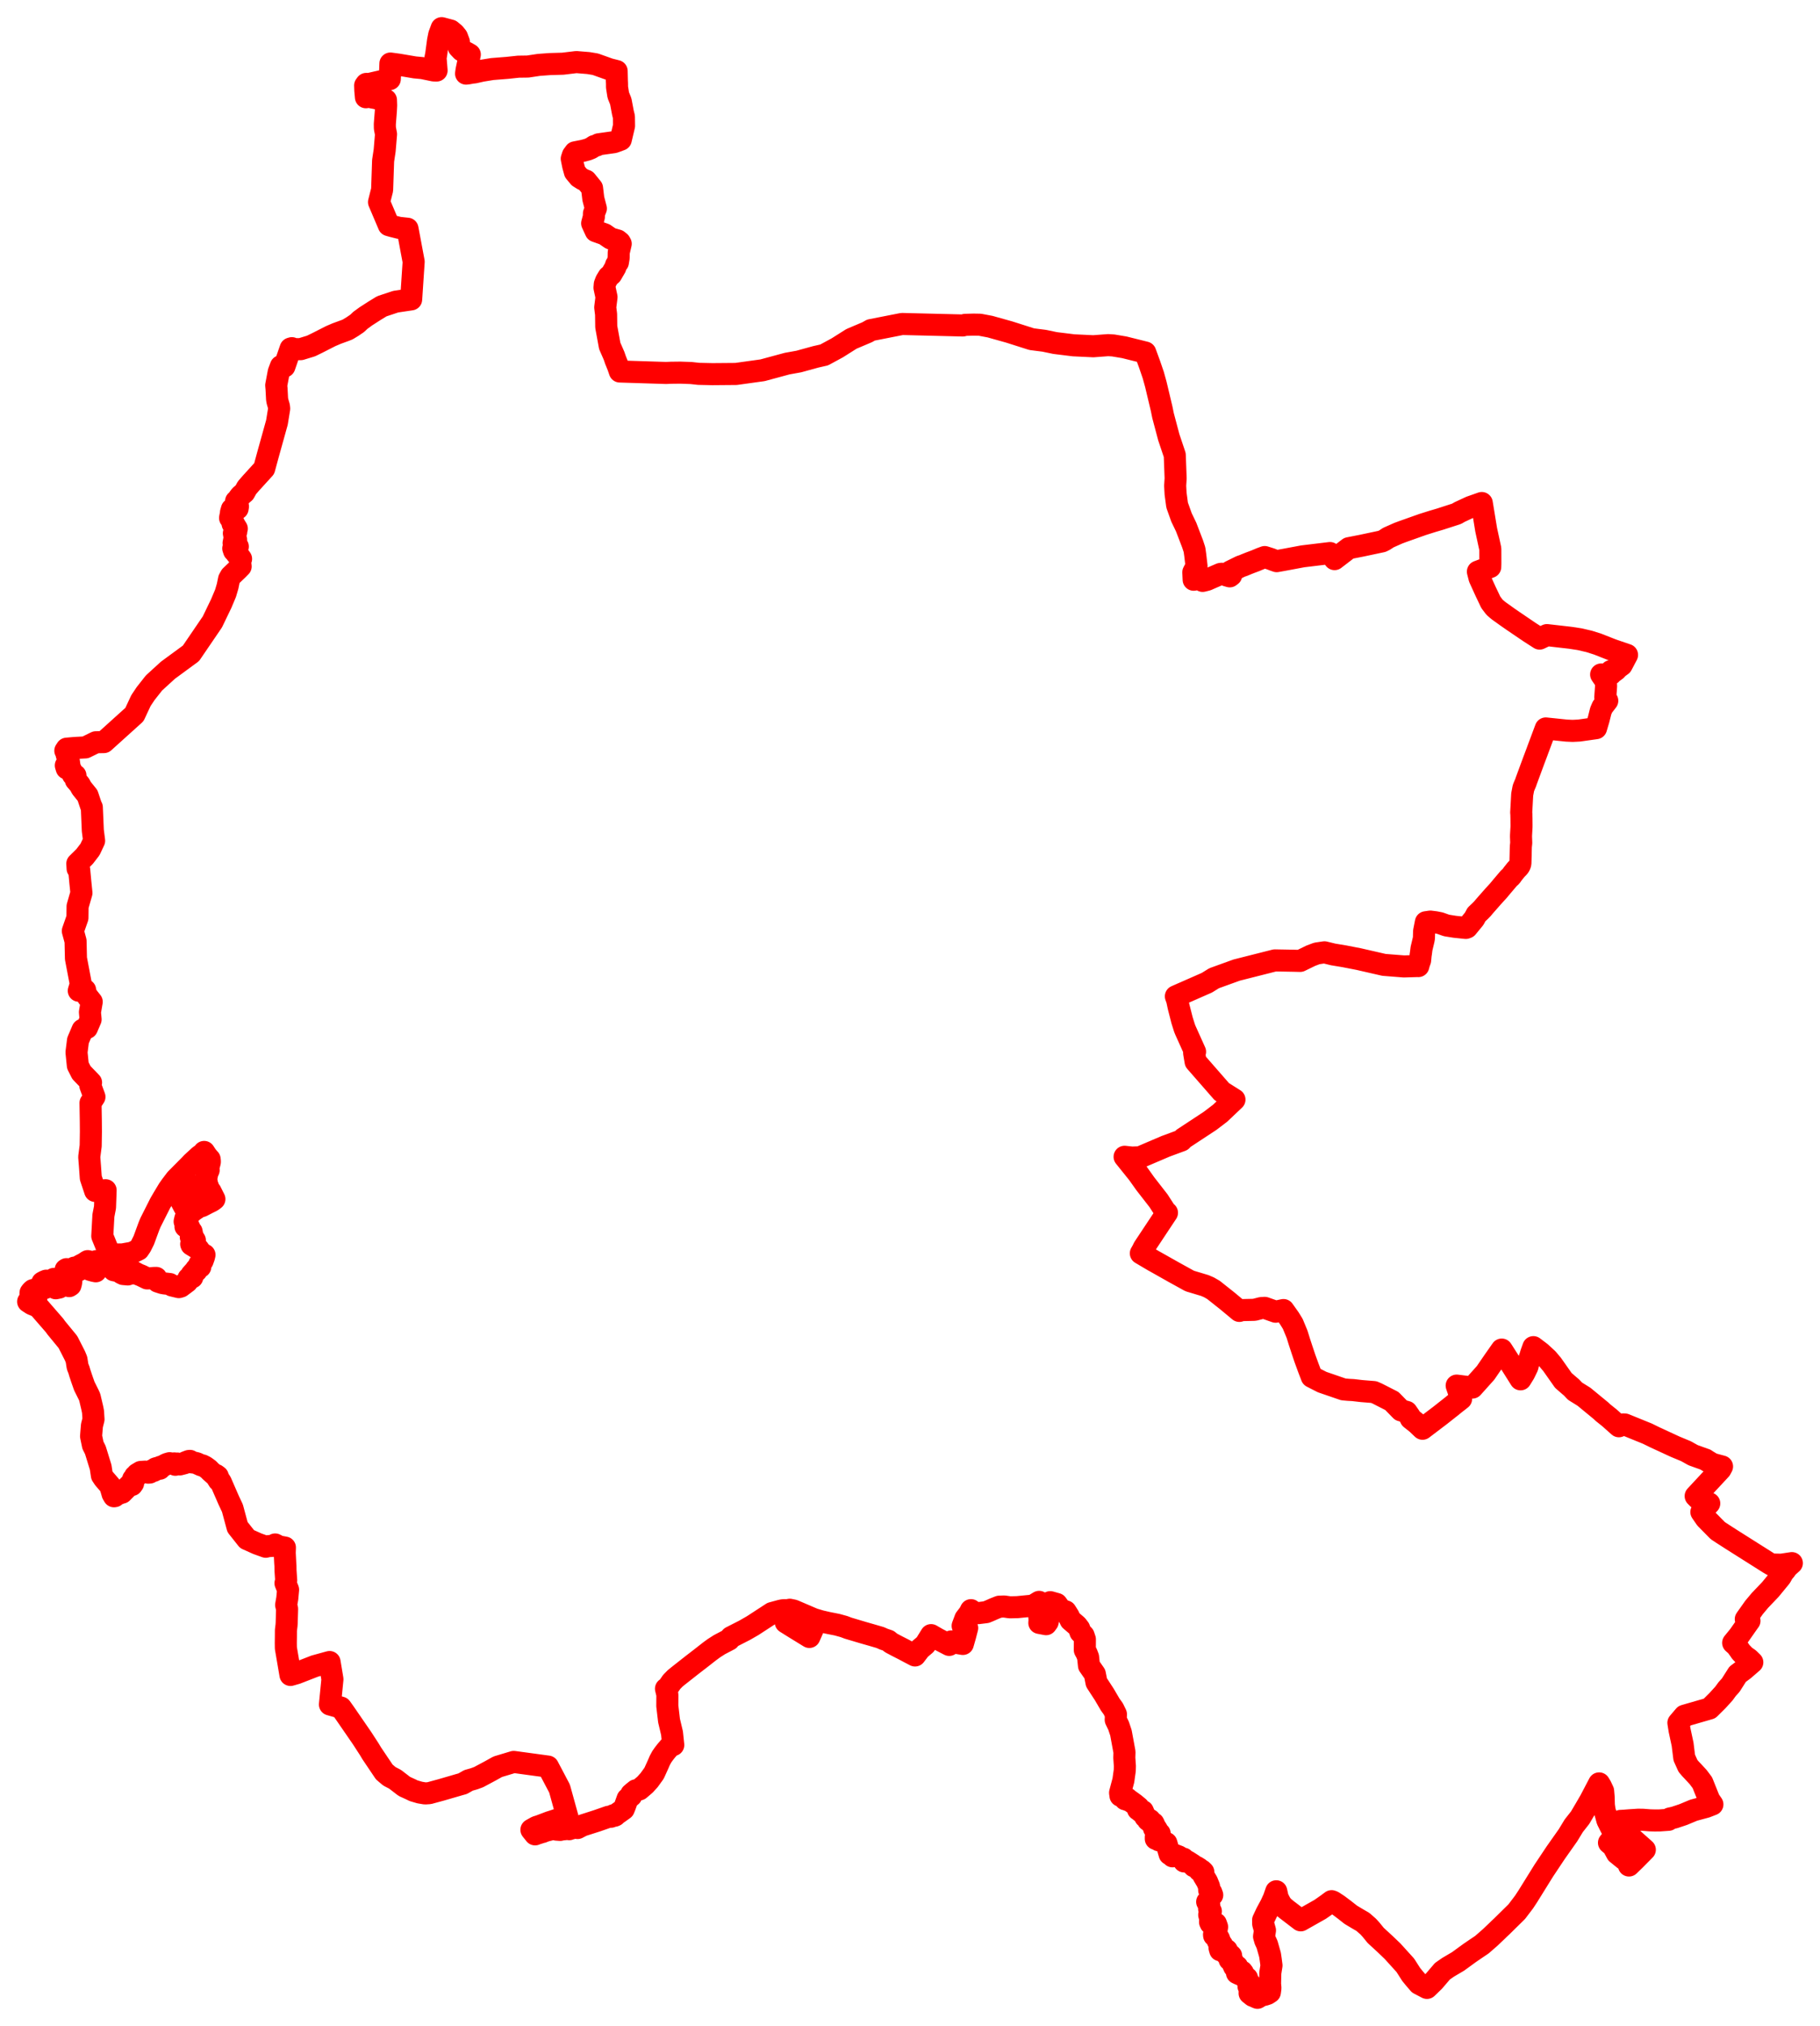 <svg width="323.347" height="359.816" xmlns="http://www.w3.org/2000/svg"><polygon points="5,231.173 5.692,231.622 6.809,232.078 9.692,235.395 9.984,235.805 12.066,238.339 13.317,240.797 13.588,241.455 13.786,242.703 14.014,243.272 14.201,243.898 14.505,244.814 14.983,246.177 15.757,247.727 15.94,248.126 16.393,250.054 16.524,250.7 16.613,252.077 16.333,253.186 16.179,255.076 16.507,256.663 16.941,257.53 17.887,260.596 18.104,262.041 18.469,262.59 19.585,263.883 20.007,265.332 20.251,265.742 20.392,265.72 20.359,265.573 20.516,265.484 20.383,265.32 21.166,265.275 21.188,264.998 21.369,264.956 21.686,265.097 23.003,263.761 23.445,263.733 23.647,263.441 23.472,263.434 23.432,263.212 23.578,263.013 23.654,262.689 23.948,262.499 23.994,262.169 24.247,262.187 24.357,261.804 25,261.418 25.815,261.364 26.332,261.55 26.613,261.525 27.107,261.101 27.272,261.244 27.419,261.175 27.537,260.914 27.649,260.789 27.948,260.699 28.141,260.874 28.395,260.847 28.495,260.513 28.901,260.397 29.624,260.014 30.14,259.863 30.356,259.951 30.985,259.904 31.156,260.147 31.5,259.926 31.951,260.081 32.779,259.868 32.927,259.716 33.54,259.477 33.756,259.457 33.845,259.688 34.534,259.771 34.944,259.87 35.739,260.235 35.973,260.259 36.456,260.508 37.084,260.967 37.37,261.275 38.127,261.95 38.383,261.969 38.693,262.2 38.656,262.625 38.859,262.666 38.85,262.931 39.057,262.962 39.236,263.246 40.639,266.465 41.294,267.854 42.199,271.212 43.892,273.348 45.707,274.163 47.221,274.707 47.646,274.598 48.629,274.536 48.88,274.299 49.579,274.662 50.618,274.846 50.583,275.787 50.668,277.47 50.712,278.087 50.724,278.91 50.845,280.674 50.721,281.179 51.182,282.331 51.037,283.9 50.837,285.046 51.007,285.734 50.933,288.255 50.905,288.666 50.798,289.553 50.791,290.72 50.776,291.788 50.789,292.7 51.606,297.474 52.671,297.168 55.933,295.899 58.553,295.177 59.061,298.231 58.618,302.717 60.571,303.271 61.25,304.227 64.351,308.731 65.628,310.701 66.053,311.411 68.272,314.706 69.178,315.476 70.2,316.007 71.837,317.268 72.935,317.77 73.48,318.035 74.579,318.358 75.52,318.515 76.247,318.469 78.377,317.891 81.597,316.955 82.198,316.788 83.235,316.198 84.241,315.912 85.031,315.622 87.141,314.495 88.427,313.777 91.274,312.922 97.353,313.748 99.411,317.653 100.815,322.726 98.884,323.216 98.44,323.37 97.621,323.63 95.879,324.292 95.31,324.469 94.413,324.973 95.065,325.786 95.433,325.64 95.829,325.525 96.143,325.396 96.347,325.375 96.894,325.157 97.592,324.983 97.783,324.781 98.606,324.531 98.748,324.843 98.847,324.945 99.51,324.995 99.74,324.931 100.968,324.797 101.123,324.869 101.207,324.756 101.557,324.734 101.539,324.644 101.627,324.51 101.861,324.486 102.096,324.578 102.375,324.555 102.605,324.658 103.447,324.214 106.044,323.384 108.126,322.659 108.545,322.658 108.976,322.395 109.161,322.484 109.318,322.417 109.433,322.275 110.066,321.832 110.814,321.294 111.031,320.765 111.497,319.466 112.148,318.94 112.151,318.642 112.589,318.269 112.971,317.963 113.603,317.803 114.606,316.948 115.332,316.144 116.206,314.931 116.921,313.356 117.221,312.656 117.575,312.004 117.936,311.492 118.328,310.988 118.92,310.291 119.128,310.157 119.51,309.944 119.614,309.922 119.392,307.805 118.864,305.586 118.555,302.966 118.568,301.055 118.526,300.772 118.321,299.92 118.542,299.815 118.708,299.621 119.336,298.707 119.95,298.085 120.423,297.695 122.899,295.747 124.53,294.49 126.079,293.278 126.846,292.716 127.832,292.087 129.54,291.193 129.876,290.771 132.307,289.531 133.733,288.711 137.154,286.483 138.63,286.082 138.92,286.016 139.219,285.97 139.697,285.97 139.903,286.591 139.604,288.137 141.106,289.075 143.795,290.726 144.551,289.014 143.026,288.016 141.819,287.273 140.304,286.377 139.926,285.981 140.307,285.892 140.994,286.035 144.55,287.558 145.815,287.932 147.016,288.209 148.721,288.548 149.943,288.884 150.682,289.164 153.366,289.963 154.924,290.408 156.374,290.83 157.025,291.117 157.817,291.384 158.297,291.78 159.4,292.364 160.529,292.938 161.379,293.392 162.568,294.014 163.417,292.896 164.388,292.071 165.421,290.401 166.597,291.077 168.642,292.139 169.014,291.518 169.051,291.519 169.868,291.768 171.061,291.968 171.472,290.532 171.833,289.134 171.027,288.757 171.511,287.462 172.255,286.489 172.505,285.966 172.994,286.362 173.806,286.496 175.199,286.322 175.788,286.08 176.591,285.723 177.526,285.35 178.407,285.318 179.427,285.462 180.726,285.433 183.524,285.159 184.615,284.494 184.743,285.445 184.574,286.172 184.69,287.732 184.651,288.232 185.849,288.458 186.133,288.067 186.288,287.41 186.302,286.364 186.116,286.079 186.442,285.169 186.616,284.869 186.723,284.755 186.592,284.545 187.743,284.871 188.515,285.93 189.33,286.181 189.854,287.012 190.203,287.747 191.329,288.709 191.744,289.254 191.952,289.881 192.521,290.469 192.744,291.144 192.733,293.048 193.06,293.65 193.314,294.313 193.472,295.816 194.513,297.307 194.807,298.81 196.208,300.964 197.246,302.736 197.797,303.5 198.262,304.461 198.222,305.443 198.734,306.506 199.149,307.746 199.779,311.164 199.749,312.189 199.85,313.658 199.829,314.436 199.584,316.188 198.997,318.4 199.069,318.932 199.699,319.072 199.904,319.556 200.258,319.421 200.42,319.727 200.691,319.77 201.589,320.423 202.29,321.003 202.185,321.372 202.329,321.437 202.699,321.771 203.045,321.661 203.467,322.676 203.896,322.96 203.95,323.261 204.309,323.239 204.351,323.568 204.627,323.876 204.915,323.805 205.045,324.054 205.031,324.722 205.399,324.716 205.611,325.072 205.762,325.403 206.032,325.637 206.051,325.861 205.346,326.21 205.343,326.58 205.752,326.457 205.896,326.844 206.5,326.776 206.833,327.146 207.223,327.342 207.8,329.299 208.187,329.379 208.313,329.685 208.723,329.439 209.424,329.71 209.921,330.085 210.271,330.102 210.378,330.596 210.999,330.601 211.917,331.19 212.106,331.448 212.538,331.566 213.03,331.866 213.078,332.196 213.305,332.341 213.509,332.207 213.785,332.471 213.82,333.128 214.449,334.174 214.808,335.055 214.828,335.694 215.195,336.086 215.371,336.561 214.982,336.72 214.859,337.387 214.47,337.77 214.848,338.429 214.81,338.969 215.127,339.438 214.831,340.076 215.012,340.737 214.985,341.38 215.089,341.609 216.023,341.634 216.234,342.227 216.162,342.638 215.789,342.85 215.929,343.389 215.687,343.56 215.705,343.758 216.339,343.911 216.586,344.354 216.361,344.362 216.37,344.741 216.635,344.738 216.76,344.81 216.631,344.96 216.676,345.424 217.099,345.388 217.177,345.532 217.054,345.707 216.666,345.94 216.786,346.366 217.121,346.416 217.137,346.282 217.003,346.203 217.389,346.037 217.53,346.293 217.949,346.342 217.782,346.852 217.879,347.059 218.419,347.051 218.727,347.337 218.5,347.513 218.448,348.035 218.839,347.982 218.948,348.193 218.894,348.482 219.279,349.336 219.5,349.307 219.585,349.094 219.807,349.255 219.765,349.5 219.853,349.962 219.765,350.412 220.207,350.621 220.486,350.151 220.657,350.153 220.833,350.385 221.022,351.084 221.551,351.308 221.552,351.667 222.022,352.242 221.814,352.787 221.993,353.074 222.302,353.184 222.034,353.447 222.01,354.011 222.584,354.467 222.893,354.442 223.055,354.668 223.406,354.816 224.158,354.356 224.652,354.287 225.178,354.11 225.613,353.823 225.709,353.101 225.644,352.32 225.688,350.391 225.898,349.063 225.758,348.004 225.636,347.179 225.111,345.338 224.774,344.61 224.573,343.921 224.74,342.835 224.423,341.692 224.41,341.008 225.023,339.701 225.786,338.291 226.31,337.149 226.746,335.894 227.008,337.08 227.492,338.007 227.872,338.544 228.519,339.091 231.089,341.057 234.557,339.095 235.724,338.279 236.579,337.648 236.842,337.752 237.729,338.333 238.856,339.179 239.975,340.06 241.126,340.75 242.141,341.336 243.09,342.172 243.594,342.727 244.412,343.732 246.118,345.302 247.414,346.544 249.669,349.033 250.722,350.678 251.269,351.347 252.094,352.31 253.519,353.056 254.758,351.856 256.266,350.093 257.272,349.394 259.054,348.344 261.078,346.87 262.194,346.107 263.284,345.374 264.77,344.075 266.046,342.86 266.322,342.585 266.789,342.152 269.463,339.521 270.77,337.801 271.455,336.76 274.274,332.222 276.385,329.054 278.58,325.938 279.602,324.256 280.728,322.827 281.713,321.157 282.526,319.759 284.109,316.736 284.412,317.237 284.816,318.093 284.909,319.155 284.948,320.586 285.08,321.537 285.331,322.392 285.572,323.295 286.175,324.498 286.81,325.645 286.753,326.175 285.856,327.274 286.581,327.882 287.262,329.152 288.508,330.163 288.832,330.229 289.474,330.749 289.407,331.316 290.514,330.244 292.225,328.51 290.476,326.959 289.249,325.834 288.661,325.08 288.195,324.165 287.909,323.396 288.558,323.362 289.543,323.282 291.058,323.185 291.89,323.197 293.114,323.293 293.932,323.315 294.827,323.313 296.434,323.2 296.679,322.966 297.48,322.793 299.046,322.27 300.89,321.5 303.104,320.903 304.23,320.466 303.666,319.648 302.445,316.606 301.702,315.615 300.773,314.61 300.33,314.145 299.89,313.629 299.232,312.164 298.935,309.786 298.399,307.289 298.189,305.981 299.267,304.718 303.725,303.43 305.109,302.059 306.271,300.783 306.854,299.983 307.488,299.281 308.713,297.351 309.832,296.517 311.321,295.229 310.711,294.633 309.991,294.133 309.253,293.358 309.132,293.165 308.503,292.283 308.236,292.057 307.92,291.775 308.968,290.491 310.642,288.103 310.818,287.866 310.162,287.561 311.633,285.482 312.685,284.228 314.532,282.292 316.349,280.08 316.849,279.183 317.145,278.899 317.498,278.372 318.347,277.612 316.463,277.898 315.024,277.867 314.804,277.932 314.282,277.627 307.672,273.451 306.067,272.419 305.181,271.836 303.063,269.686 302.272,268.536 303.671,267.005 302.456,266.491 301.652,266.105 301.257,265.705 305.67,260.958 305.943,260.45 304.498,260.064 304.204,259.976 303.325,259.445 302.983,259.217 302.824,259.167 300.818,258.449 299.523,257.729 297.63,256.943 293.981,255.257 292.695,254.626 288.684,252.996 288.41,252.977 287.622,253.305 285.918,251.79 284.794,250.889 284.431,250.547 281.423,248.071 279.831,247.08 279.201,246.415 278.732,246.02 277.749,245.163 275.749,242.324 274.927,241.35 273.706,240.228 272.422,239.256 272.04,240.326 271.858,240.929 271.765,241.193 271.677,241.471 271.376,242.725 270.793,243.921 270.145,244.97 267.877,241.371 266.8,239.687 265.367,241.73 263.933,243.823 261.593,246.433 258.798,246.085 259.586,248.425 259.004,248.887 258.485,249.286 257.931,249.742 255.844,251.387 252.732,253.749 251.738,252.803 250.642,251.933 250.477,251.577 249.908,250.755 248.907,250.482 247.288,248.823 244.716,247.512 244.083,247.233 241.87,247.053 240.39,246.881 239.55,246.836 238.661,246.753 234.9,245.462 233.055,244.52 232.452,242.945 231.836,241.256 231.363,239.847 230.846,238.271 230.439,236.961 229.677,235.118 229.075,234.146 228.027,232.668 226.631,232.962 224.699,232.28 224.097,232.31 222.868,232.627 220.579,232.679 220.185,232.819 218.085,231.07 215.597,229.096 214.803,228.637 214.06,228.315 211.364,227.505 208.539,225.945 205.159,224.039 204.977,223.943 202.686,222.59 202.918,222.191 203.232,221.566 207.329,215.388 207.076,215.188 205.825,213.249 203.489,210.248 202.17,208.396 199.799,205.447 201.116,205.588 202.526,205.536 207.098,203.583 209.908,202.546 210.236,202.192 214.978,199.073 216.75,197.726 219.318,195.293 217.058,193.867 212.414,188.553 212.151,186.999 212.319,186.794 210.607,182.994 210.459,182.63 210.015,181.227 209.395,178.804 209.153,177.665 209.117,177.542 208.91,176.952 214.424,174.53 215.706,173.735 219.706,172.289 226.497,170.569 229.88,170.63 230.991,170.658 232.886,169.735 233.963,169.331 235.306,169.133 236.839,169.508 238.81,169.834 241.388,170.334 245.881,171.362 249.422,171.641 251.804,171.57 251.981,171.58 252.118,171.072 252.304,170.56 252.399,169.585 252.445,169.315 252.553,168.462 252.913,166.952 252.978,166.593 253.01,165.386 253.324,163.793 254.117,163.676 254.998,163.788 255.818,163.948 256.995,164.366 258.441,164.596 260.418,164.802 260.644,164.719 261.915,163.169 262.317,162.417 263.029,161.744 263.397,161.364 263.703,160.992 265.264,159.216 266.194,158.201 266.842,157.422 268.066,155.978 268.444,155.642 268.769,155.186 269.375,154.428 269.704,154.099 269.883,153.89 270.016,153.658 270.08,153.489 270.12,153.309 270.155,152.098 270.191,150.521 270.201,150.313 270.266,149.698 270.227,148.592 270.231,148.343 270.314,146.898 270.317,146.538 270.308,145.351 270.287,144.484 270.261,144.341 270.438,141.1 270.66,139.938 271.085,138.926 271.143,138.732 272.461,135.161 273.029,133.656 273.222,133.128 274.624,129.375 278.315,129.757 279.401,129.805 280.556,129.747 283.559,129.324 284.022,127.756 284.399,126.254 284.698,125.561 285.553,124.454 285.199,123.867 285.341,121.85 285.294,120.996 284.463,119.789 284.674,119.781 284.769,119.933 284.914,119.944 285.628,119.834 286.218,119.705 286.132,119.507 286.191,119.185 286.8,119.212 286.859,118.943 287.095,118.994 287.458,118.598 288.109,118.122 289.064,116.313 286.682,115.501 286.268,115.35 283.879,114.409 282.356,113.923 280.649,113.525 278.98,113.27 274.837,112.797 273.529,113.415 271.741,112.265 268.899,110.336 267.906,109.65 266.272,108.482 265.987,108.251 265.517,107.836 264.868,106.986 263.946,105.054 262.86,102.669 262.569,101.527 264.76,100.696 264.781,100.058 264.773,97.484 264.04,94.102 263.257,89.338 261.245,90.045 259.313,90.943 258.787,91.251 255.841,92.203 254.473,92.606 252.761,93.145 249.175,94.418 248.431,94.694 246.661,95.481 245.98,95.926 245.529,96.148 241.876,96.923 239.633,97.361 237.104,99.3 236.295,98.223 231.449,98.808 228.046,99.443 226.82,99.663 226.273,99.473 225.721,99.259 224.694,98.934 223.983,99.197 223.048,99.589 222.035,99.968 221.268,100.276 220.946,100.415 220.408,100.601 218.562,101.509 218.735,102.166 218.479,102.36 217.878,102.184 217.652,102.073 217.076,101.902 216.832,101.933 215.346,102.577 214.453,102.971 213.667,103.168 213.3,102.964 213.072,102.776 212.069,102.962 212.008,101.639 212.581,100.543 212.349,98.574 212.218,97.624 211.887,96.616 210.732,93.603 209.915,91.909 209.131,89.716 208.859,87.676 208.782,86.271 208.867,84.962 208.712,80.818 207.65,77.655 206.625,73.794 206.387,72.621 205.351,68.268 205.346,68.25 204.9,66.638 204.23,64.679 203.527,62.76 203.472,62.609 199.745,61.681 197.777,61.352 196.886,61.297 194.243,61.496 190.742,61.329 187.454,60.924 185.528,60.522 183.296,60.237 179.295,58.964 175.904,58.015 174.102,57.673 172.969,57.653 171.479,57.693 171.055,57.805 160.255,57.539 154.724,58.626 154.096,58.988 151.266,60.19 148.759,61.774 146.426,63.039 144.929,63.379 141.918,64.206 139.855,64.577 135.473,65.761 130.772,66.414 126.572,66.449 124.118,66.396 122.799,66.251 120.866,66.181 119.227,66.201 118.33,66.239 110.121,65.979 109.826,65.111 109.353,63.941 109.097,63.191 108.326,61.427 107.709,58.049 107.678,55.82 107.527,54.594 107.755,52.764 107.398,51.102 107.445,50.49 107.677,49.873 108.119,49.146 108.597,48.743 109.312,47.517 109.448,47.052 109.777,46.608 109.909,45.798 109.928,44.803 110.278,43.296 110.128,43.028 109.737,42.71 108.481,42.351 107.4,41.605 105.841,41.051 105.202,39.66 105.509,38.515 105.522,37.912 105.865,37.036 105.409,35.292 105.184,33.403 104.124,32.093 103.587,31.889 102.889,31.449 102.133,30.539 101.828,29.422 101.578,28.188 101.774,27.58 102.16,27.057 103.652,26.763 104.389,26.565 104.995,26.322 105.593,25.934 106.038,25.818 106.358,25.629 109.099,25.243 110.288,24.802 110.868,22.348 110.847,20.742 110.665,20.007 110.286,17.994 109.844,16.899 109.621,15.466 109.62,14.901 109.594,14.296 109.555,12.621 108.257,12.294 105.779,11.406 104.541,11.2 102.4,11.025 99.991,11.314 97.687,11.381 95.742,11.524 93.76,11.82 92.108,11.842 90.124,12.053 87.457,12.264 85.62,12.561 84.313,12.857 83.809,12.914 83.187,13.03 82.802,13.075 82.893,12.441 83.468,9.687 82.943,9.382 82.048,8.963 81.493,8.375 81.537,7.476 81.187,6.546 80.731,5.979 80.067,5.427 78.466,5 78.03,6.181 77.827,7.196 77.481,9.765 77.38,10.211 77.566,12.527 77.072,12.516 75.045,12.097 73.696,11.97 70.799,11.479 69.363,11.284 69.285,13.413 69.253,14.051 68.425,14.259 65.579,14.914 65.076,14.904 64.872,15.18 64.902,16.054 65.012,17.273 65.478,17.178 67.416,17.575 68.569,17.761 68.602,18.706 68.554,19.694 68.369,22.035 68.379,22.757 68.583,23.829 68.339,26.735 68.065,28.546 67.889,33.712 67.337,35.896 69.074,39.984 69.697,40.163 70.9,40.464 72.398,40.623 73.492,46.48 73.048,53.171 70.291,53.58 67.839,54.395 66.538,55.191 64.981,56.193 64.019,56.896 63.452,57.434 62.625,57.994 61.773,58.512 61.314,58.695 59.841,59.231 58.757,59.694 56.405,60.892 55.268,61.447 53.426,62.01 52.603,62.009 52.148,61.978 51.853,61.836 51.631,61.904 50.529,65.093 49.904,65.039 49.518,66.07 49.073,68.431 49.133,69.088 49.225,70.868 49.296,71.279 49.56,72.186 49.6,72.574 49.2,75.032 47.601,80.775 46.937,83.223 44.614,85.773 43.881,86.616 43.413,87.463 42.723,88.056 42.457,88.403 42.367,88.705 41.943,89.004 41.991,89.607 42.278,89.943 42.214,90.325 41.202,90.435 41.035,91.013 41.224,91.24 41.001,91.337 40.873,91.987 41.212,92.43 41.251,92.73 41.486,92.844 41.329,93.039 41.611,93.102 41.705,93.303 42.07,93.888 41.908,94.099 41.97,94.457 41.548,94.718 41.787,94.862 41.618,95.143 41.785,95.258 41.649,95.497 41.812,95.522 41.812,95.697 41.945,95.84 41.944,96.069 41.719,95.976 41.561,96.103 41.629,96.33 41.499,96.446 41.608,96.638 42.027,96.705 42.249,97.073 41.796,97.208 41.441,97.399 41.59,97.844 41.834,97.79 41.78,98.018 42.068,98.422 42.543,98.856 42.829,99.254 42.6,99.303 42.756,100.602 42.261,101.11 41.001,102.313 40.697,102.855 40.435,104.13 40.07,105.37 39.306,107.185 37.729,110.455 33.926,116.034 29.849,119.024 27.356,121.298 25.872,123.182 25.04,124.427 23.882,126.905 18.458,131.797 17.032,131.826 15.171,132.741 13.316,132.839 11.846,132.968 11.607,133.332 11.713,133.43 11.834,133.972 11.873,134.125 12.133,134.538 12.327,135.904 11.695,135.945 11.854,136.472 12.627,136.771 12.952,137.616 13.403,137.72 13.472,138.541 14.156,139.331 14.485,139.949 15.562,141.288 16.178,143.129 16.314,143.385 16.491,147.507 16.722,149.313 15.997,150.857 15.019,152.13 13.736,153.39 13.788,154.27 14.069,154.472 14.272,156.668 14.468,158.59 13.782,160.977 13.759,162.999 12.939,165.343 13.423,167.125 13.493,170.228 14.357,174.767 14.174,175.372 13.996,175.96 14.278,175.948 14.463,175.924 15.124,175.831 15.061,176.178 15.619,177.075 16.294,177.925 15.977,179.766 16.095,181.056 15.448,182.563 14.668,182.892 13.857,184.797 13.592,186.899 13.83,189.233 14.471,190.495 16.176,192.261 16.046,192.808 16.78,194.807 16.081,195.88 16.134,199.112 16.149,200.988 16.11,203.502 15.854,205.474 15.988,207.191 16.131,209.183 16.906,211.512 18.763,211.385 18.656,214.417 18.359,215.95 18.367,215.978 18.304,217.081 18.17,219.527 19.234,222.138 19.271,222.237 19.392,222.501 19.432,222.632 20.549,222.791 21.762,222.791 23.493,222.481 24.61,221.926 25.012,221.336 25.549,220.265 26.459,217.787 26.736,217.119 28.448,213.722 28.914,212.92 29.932,211.224 30.412,210.546 31.269,209.415 33.831,206.834 34.101,206.539 35.446,205.306 36.255,204.756 36.269,204.585 36.702,205.25 37.073,205.696 37.244,205.878 37.279,206.178 37.282,206.377 37.211,206.658 37.073,207.152 36.997,207.454 37.072,207.811 36.797,208.443 36.771,208.667 36.683,209.125 36.652,209.468 36.757,210.178 36.802,210.412 36.961,210.767 36.443,210.929 35.989,210.919 35.205,210.638 34.443,210.787 34.048,210.929 33.476,211.425 32.417,212.378 31.937,212.826 32.777,214.404 33.117,214.282 33.305,214.058 33.587,213.752 33.651,213.611 33.635,213.489 33.489,213.292 33.442,213.183 33.605,212.942 34.025,213.151 34.23,213.437 34.286,213.504 34.546,213.532 34.653,213.427 34.623,213.123 34.543,212.988 34.356,212.823 34.385,212.62 34.64,212.472 34.572,212.182 34.615,212.034 34.65,211.971 34.578,211.955 34.604,211.877 34.129,211.805 34.001,211.741 33.941,211.56 34.143,211.099 34.466,211.066 35.072,211.475 34.91,211.463 35.071,211.566 35.068,211.677 35.274,211.857 35.159,211.84 35.182,211.94 35.41,211.964 36.458,212.04 37.416,211.616 38.092,212.963 37.827,213.17 37.566,213.334 36.902,213.66 35.861,214.201 35.508,214.253 35.192,214.452 34.5,214.905 34.302,215.04 33.88,215.44 33.625,215.501 33.252,215.825 33.147,215.882 32.937,216.376 32.804,216.948 33.045,217.363 32.95,217.841 33.016,217.892 33.413,217.604 33.632,218.021 33.58,218.45 33.708,218.581 33.948,218.616 34.042,218.732 34.145,219.282 33.896,219.704 34.05,219.999 34.336,219.9 34.407,219.934 34.622,220.288 33.967,220.95 34.011,221.06 35.225,221.805 35.805,222.611 36.33,222.863 36.228,223.281 35.989,223.943 35.836,224.175 35.638,224.332 35.408,224.529 35.319,224.736 35.505,224.803 35.585,224.998 34.825,225.422 34.913,225.687 34.464,225.894 34.031,226.375 34.018,226.67 34.176,226.804 34.158,226.856 34.068,226.9 33.478,227.051 33.251,227.646 32.112,228.496 31.77,228.596 30.547,228.303 30.169,228.047 29.231,227.942 28.826,227.869 28.028,227.609 27.878,227.188 27.762,226.961 27.31,226.971 26.588,227.033 26.139,227.049 25.101,226.541 24.707,226.386 24.467,226.282 23.832,225.934 23.559,226.159 23.168,225.833 23.176,225.569 23.144,225.429 22.937,225.617 22.821,226.169 22.705,226.342 21.89,226.271 21.548,226.1 21.299,225.722 20.681,225.693 20.212,225.596 20.072,225.421 19.622,224.754 19.219,224.523 18.663,224.217 18.452,224.347 18.173,224.77 18.106,224.851 17.953,224.821 17.709,224.608 17.35,224.237 17.112,223.98 16.58,224.156 16.663,224.461 17.169,224.931 17.02,225.784 16.625,225.705 16.012,225.533 15.707,225.391 15.612,225.092 15.749,224.588 15.804,224.345 15.816,224.143 15.725,224.006 15.584,223.979 15.422,224.076 14.996,224.364 14.174,224.792 14.098,224.98 14.153,225.406 13.926,225.631 13.823,225.646 13.486,225.382 13.211,225.133 12.671,225.467 11.821,225.402 11.663,225.501 11.731,225.971 12.397,226.593 12.669,227.507 12.631,227.845 12.518,228.267 12.287,228.417 11.956,228.005 11.631,227.544 11.301,227.595 10.512,228.675 9.9,228.799 9.817,228.686 10.11,228.073 9.82,227.189 9.563,227.136 9.069,227.587 8.631,227.473 8.2,227.452 7.897,227.578 7.697,227.681 7.528,227.78 7.577,227.871 8.02,228.445 7.98,228.762 7.481,228.765 6.005,229.076 5.846,229.125 5.645,229.296 5.429,229.579 5.41,229.74 5.424,229.984 5.474,230.069 5.738,230.12 6.015,229.89 6.44,229.883 6.589,229.919 6.444,230.485 6.372,230.608 6.134,230.826 5.623,230.862 5.359,230.895 5,231.173" stroke="red" stroke-width="3.92px" fill="none" stroke-linejoin="round" vector-effect="non-scaling-stroke"></polygon></svg>